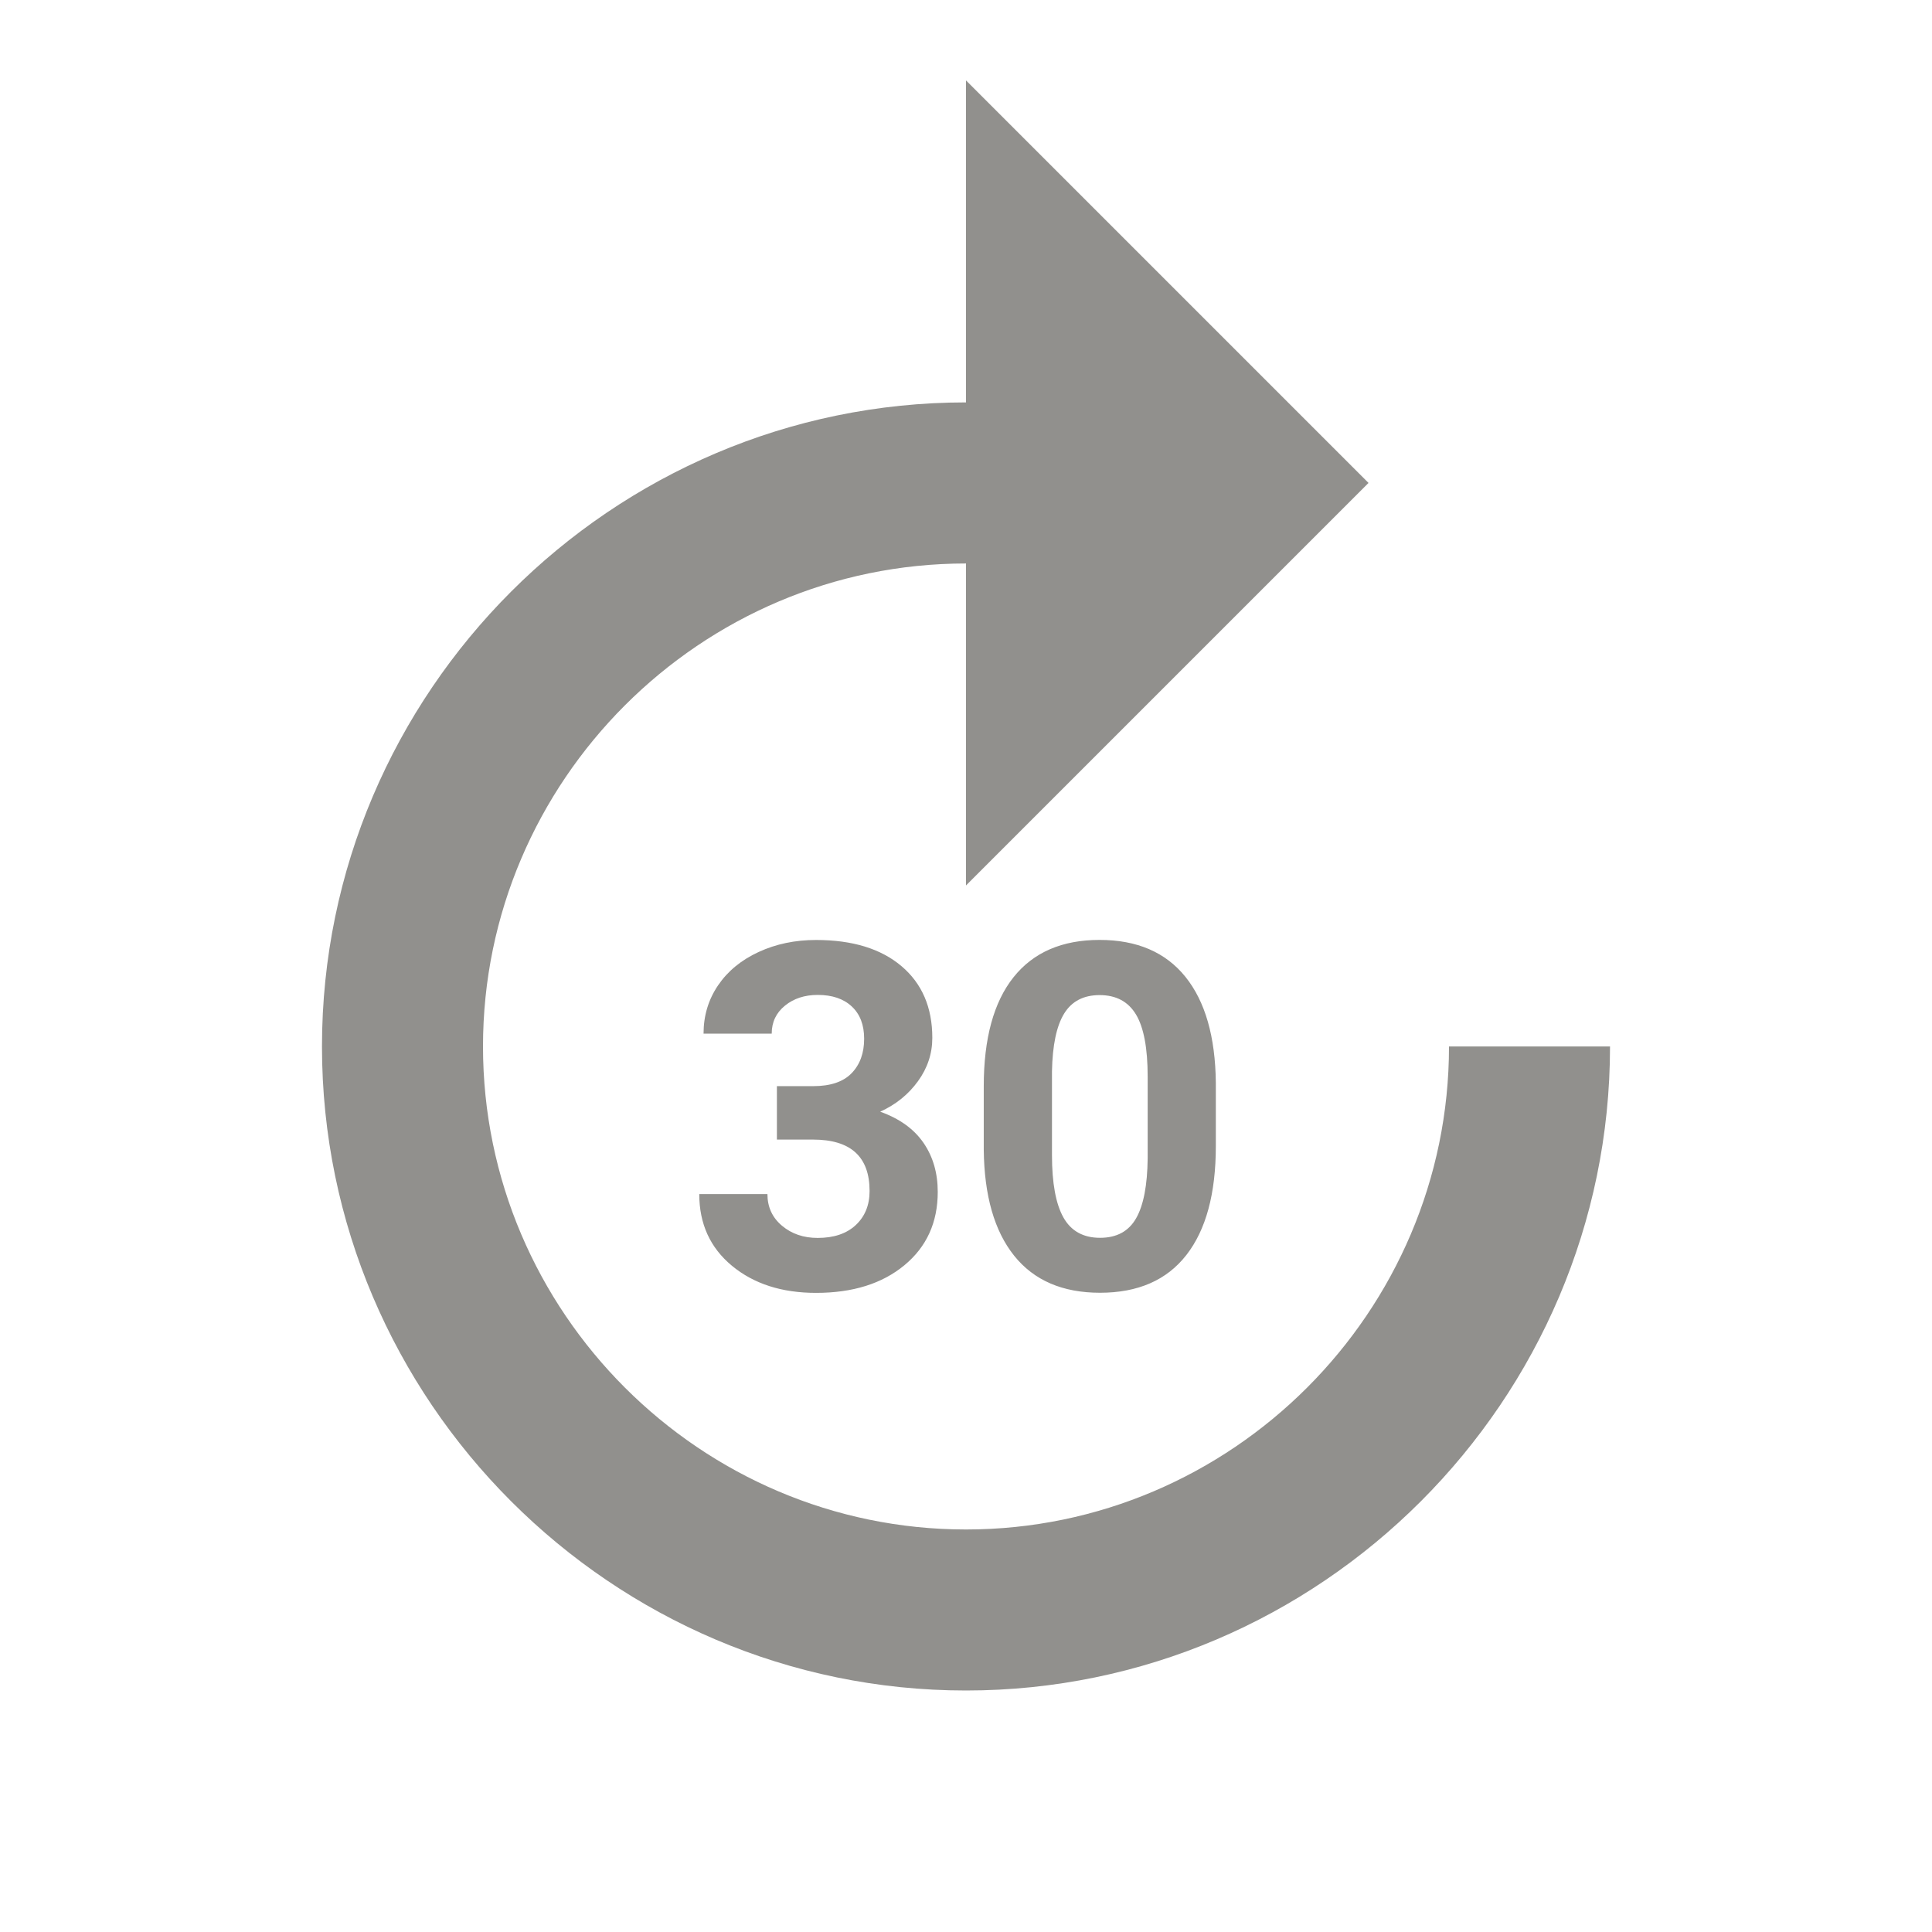 <!-- Generated by IcoMoon.io -->
<svg version="1.1" xmlns="http://www.w3.org/2000/svg" width="32" height="32" viewBox="0 0 32 32">
<title>mt-forward_30</title>
<path fill="#91908d" d="M5.333 17.333c0 5.867 4.8 10.667 10.667 10.667s10.667-4.8 10.667-10.667h-2.667c0 4.4-3.6 8-8 8s-8-3.6-8-8c0-4.4 3.6-8 8-8v5.333l6.667-6.667-6.667-6.667v5.333c-5.867 0-10.667 4.8-10.667 10.667v0zM12.868 17.99h0.601c0.287 0 0.499-0.072 0.637-0.215s0.207-0.333 0.207-0.57c0-0.229-0.068-0.407-0.205-0.535s-0.325-0.191-0.564-0.191c-0.216 0-0.397 0.059-0.543 0.178s-0.219 0.273-0.219 0.463h-1.129c0-0.297 0.080-0.563 0.24-0.799s0.384-0.42 0.672-0.553 0.605-0.199 0.951-0.199c0.602 0 1.073 0.144 1.414 0.432s0.512 0.684 0.512 1.189c0 0.26-0.079 0.5-0.238 0.719s-0.367 0.387-0.625 0.504c0.32 0.115 0.559 0.286 0.717 0.516s0.236 0.5 0.236 0.813c0 0.505-0.184 0.91-0.553 1.215s-0.856 0.457-1.463 0.457c-0.568 0-1.032-0.15-1.393-0.449s-0.541-0.695-0.541-1.187h1.129c0 0.213 0.080 0.388 0.24 0.523s0.357 0.203 0.592 0.203c0.268 0 0.479-0.071 0.631-0.213s0.229-0.33 0.229-0.564c0-0.568-0.312-0.852-0.937-0.852h-0.598v-0.883zM20.138 18.982c0 0.787-0.163 1.388-0.488 1.805s-0.802 0.625-1.43 0.625c-0.62 0-1.094-0.204-1.422-0.613s-0.496-0.995-0.504-1.758v-1.047c0-0.794 0.165-1.397 0.494-1.809s0.804-0.617 1.424-0.617c0.62 0 1.094 0.204 1.422 0.611s0.496 0.993 0.504 1.756v1.047zM19.009 17.833c0-0.471-0.064-0.814-0.193-1.029s-0.33-0.322-0.603-0.322c-0.266 0-0.462 0.102-0.588 0.307s-0.193 0.524-0.201 0.959v1.383c0 0.463 0.063 0.808 0.189 1.033s0.329 0.338 0.607 0.338c0.276 0 0.475-0.108 0.598-0.324s0.186-0.547 0.191-0.992v-1.352z"></path>
</svg>
